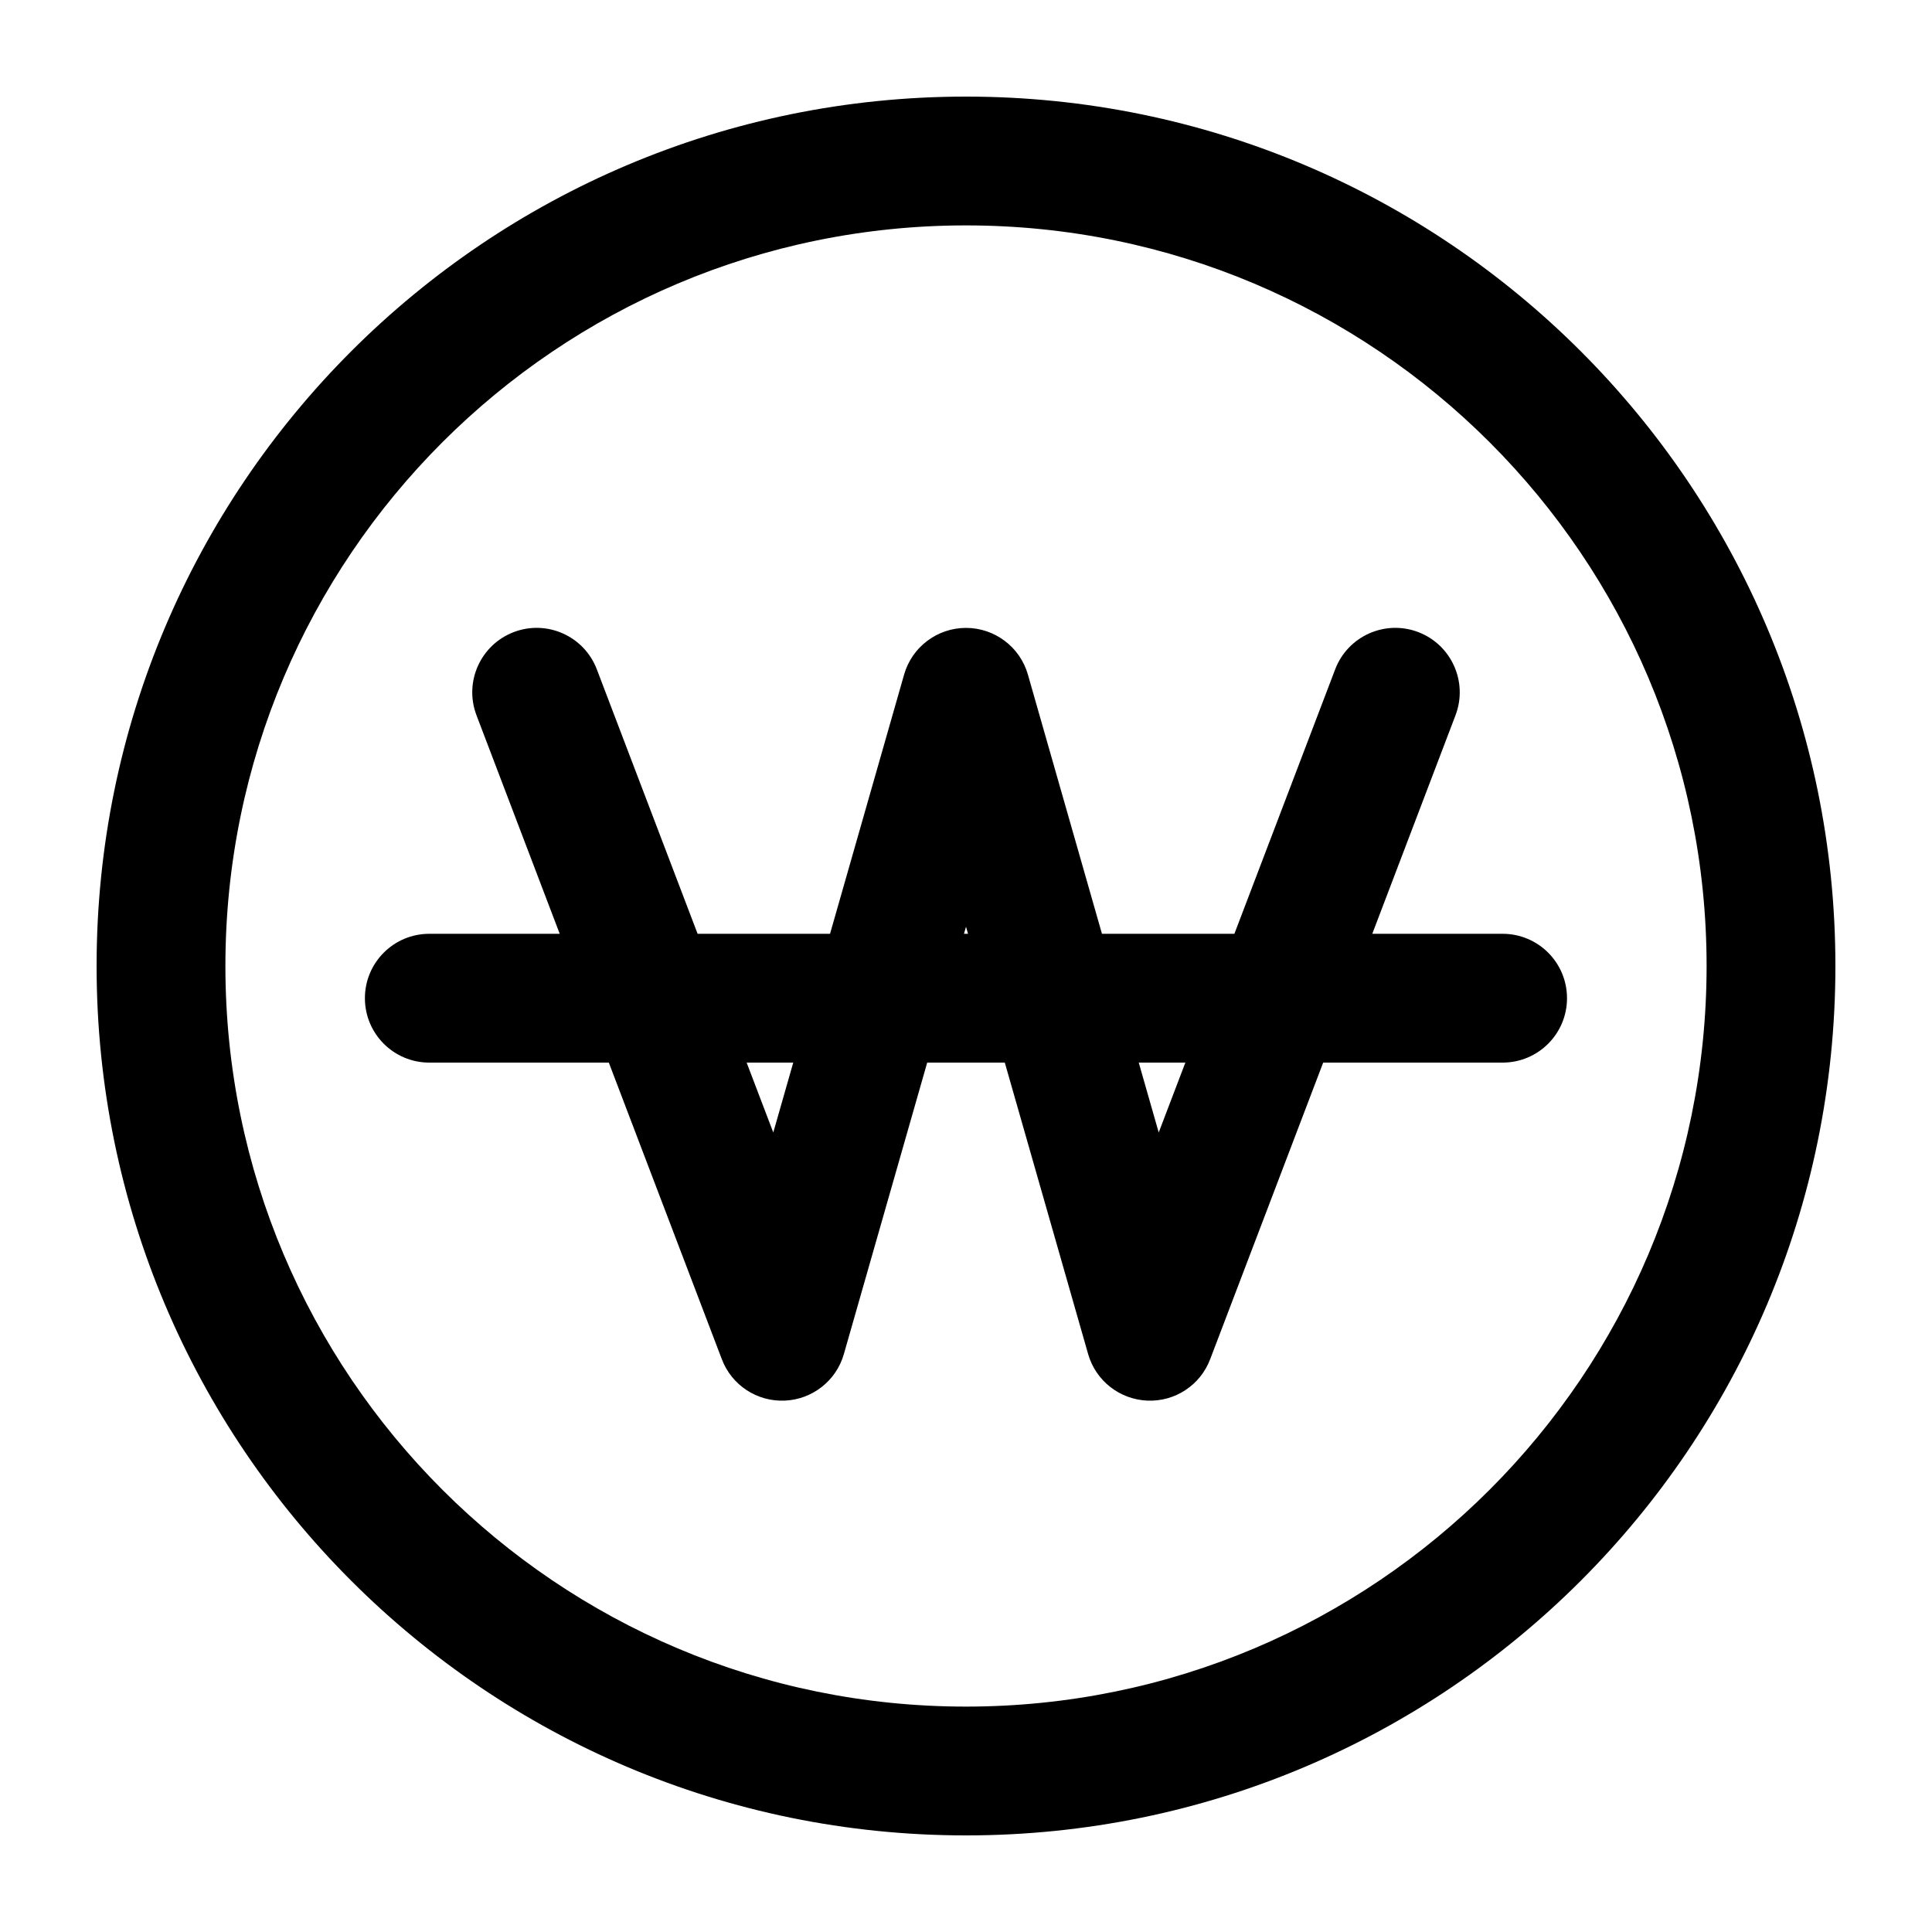 <svg width="24" height="24" viewBox="0 0 24 24" fill="none" xmlns="http://www.w3.org/2000/svg" data-seed-icon="true" data-seed-icon-version="0.4.0">
  <g>
    <g>
      <path fill-rule="evenodd" clip-rule="evenodd" d="M6.382 7.852C6.795 7.695 7.257 7.902 7.414 8.315L8.666 11.6L10.311 11.6L11.231 8.38C11.329 8.037 11.643 7.8 12 7.8C12.357 7.8 12.671 8.037 12.769 8.38L13.689 11.6H15.334L16.586 8.315C16.743 7.902 17.205 7.695 17.618 7.852C18.031 8.01 18.238 8.472 18.081 8.885L17.047 11.6H18.666C19.108 11.6 19.466 11.958 19.466 12.4C19.466 12.842 19.108 13.2 18.666 13.2H16.437L15.033 16.885C14.911 17.207 14.596 17.414 14.252 17.399C13.907 17.384 13.611 17.151 13.517 16.82L12.482 13.2L11.518 13.2L10.483 16.82C10.389 17.151 10.093 17.384 9.749 17.399C9.404 17.414 9.089 17.207 8.967 16.885L7.563 13.2H5.333C4.891 13.2 4.533 12.842 4.533 12.4C4.533 11.958 4.891 11.6 5.333 11.6H6.953L5.919 8.885C5.762 8.472 5.969 8.01 6.382 7.852ZM9.606 14.068L9.275 13.2H9.854L9.606 14.068ZM12 11.512L12.025 11.6H11.975L12 11.512ZM14.394 14.068L14.146 13.2H14.725L14.394 14.068Z" fill="currentColor"/>
      <path fill-rule="evenodd" clip-rule="evenodd" d="M12 1.2C6.035 1.2 1.2 6.036 1.2 12C1.2 17.965 6.035 22.8 12 22.8C17.965 22.8 22.8 17.965 22.8 12C22.8 6.036 17.965 1.2 12 1.2ZM2.8 12C2.8 6.919 6.919 2.8 12 2.8C17.081 2.8 21.2 6.919 21.2 12C21.2 17.081 17.081 21.2 12 21.2C6.919 21.2 2.8 17.081 2.8 12Z" fill="currentColor"/>
    </g>
  </g>
</svg>
